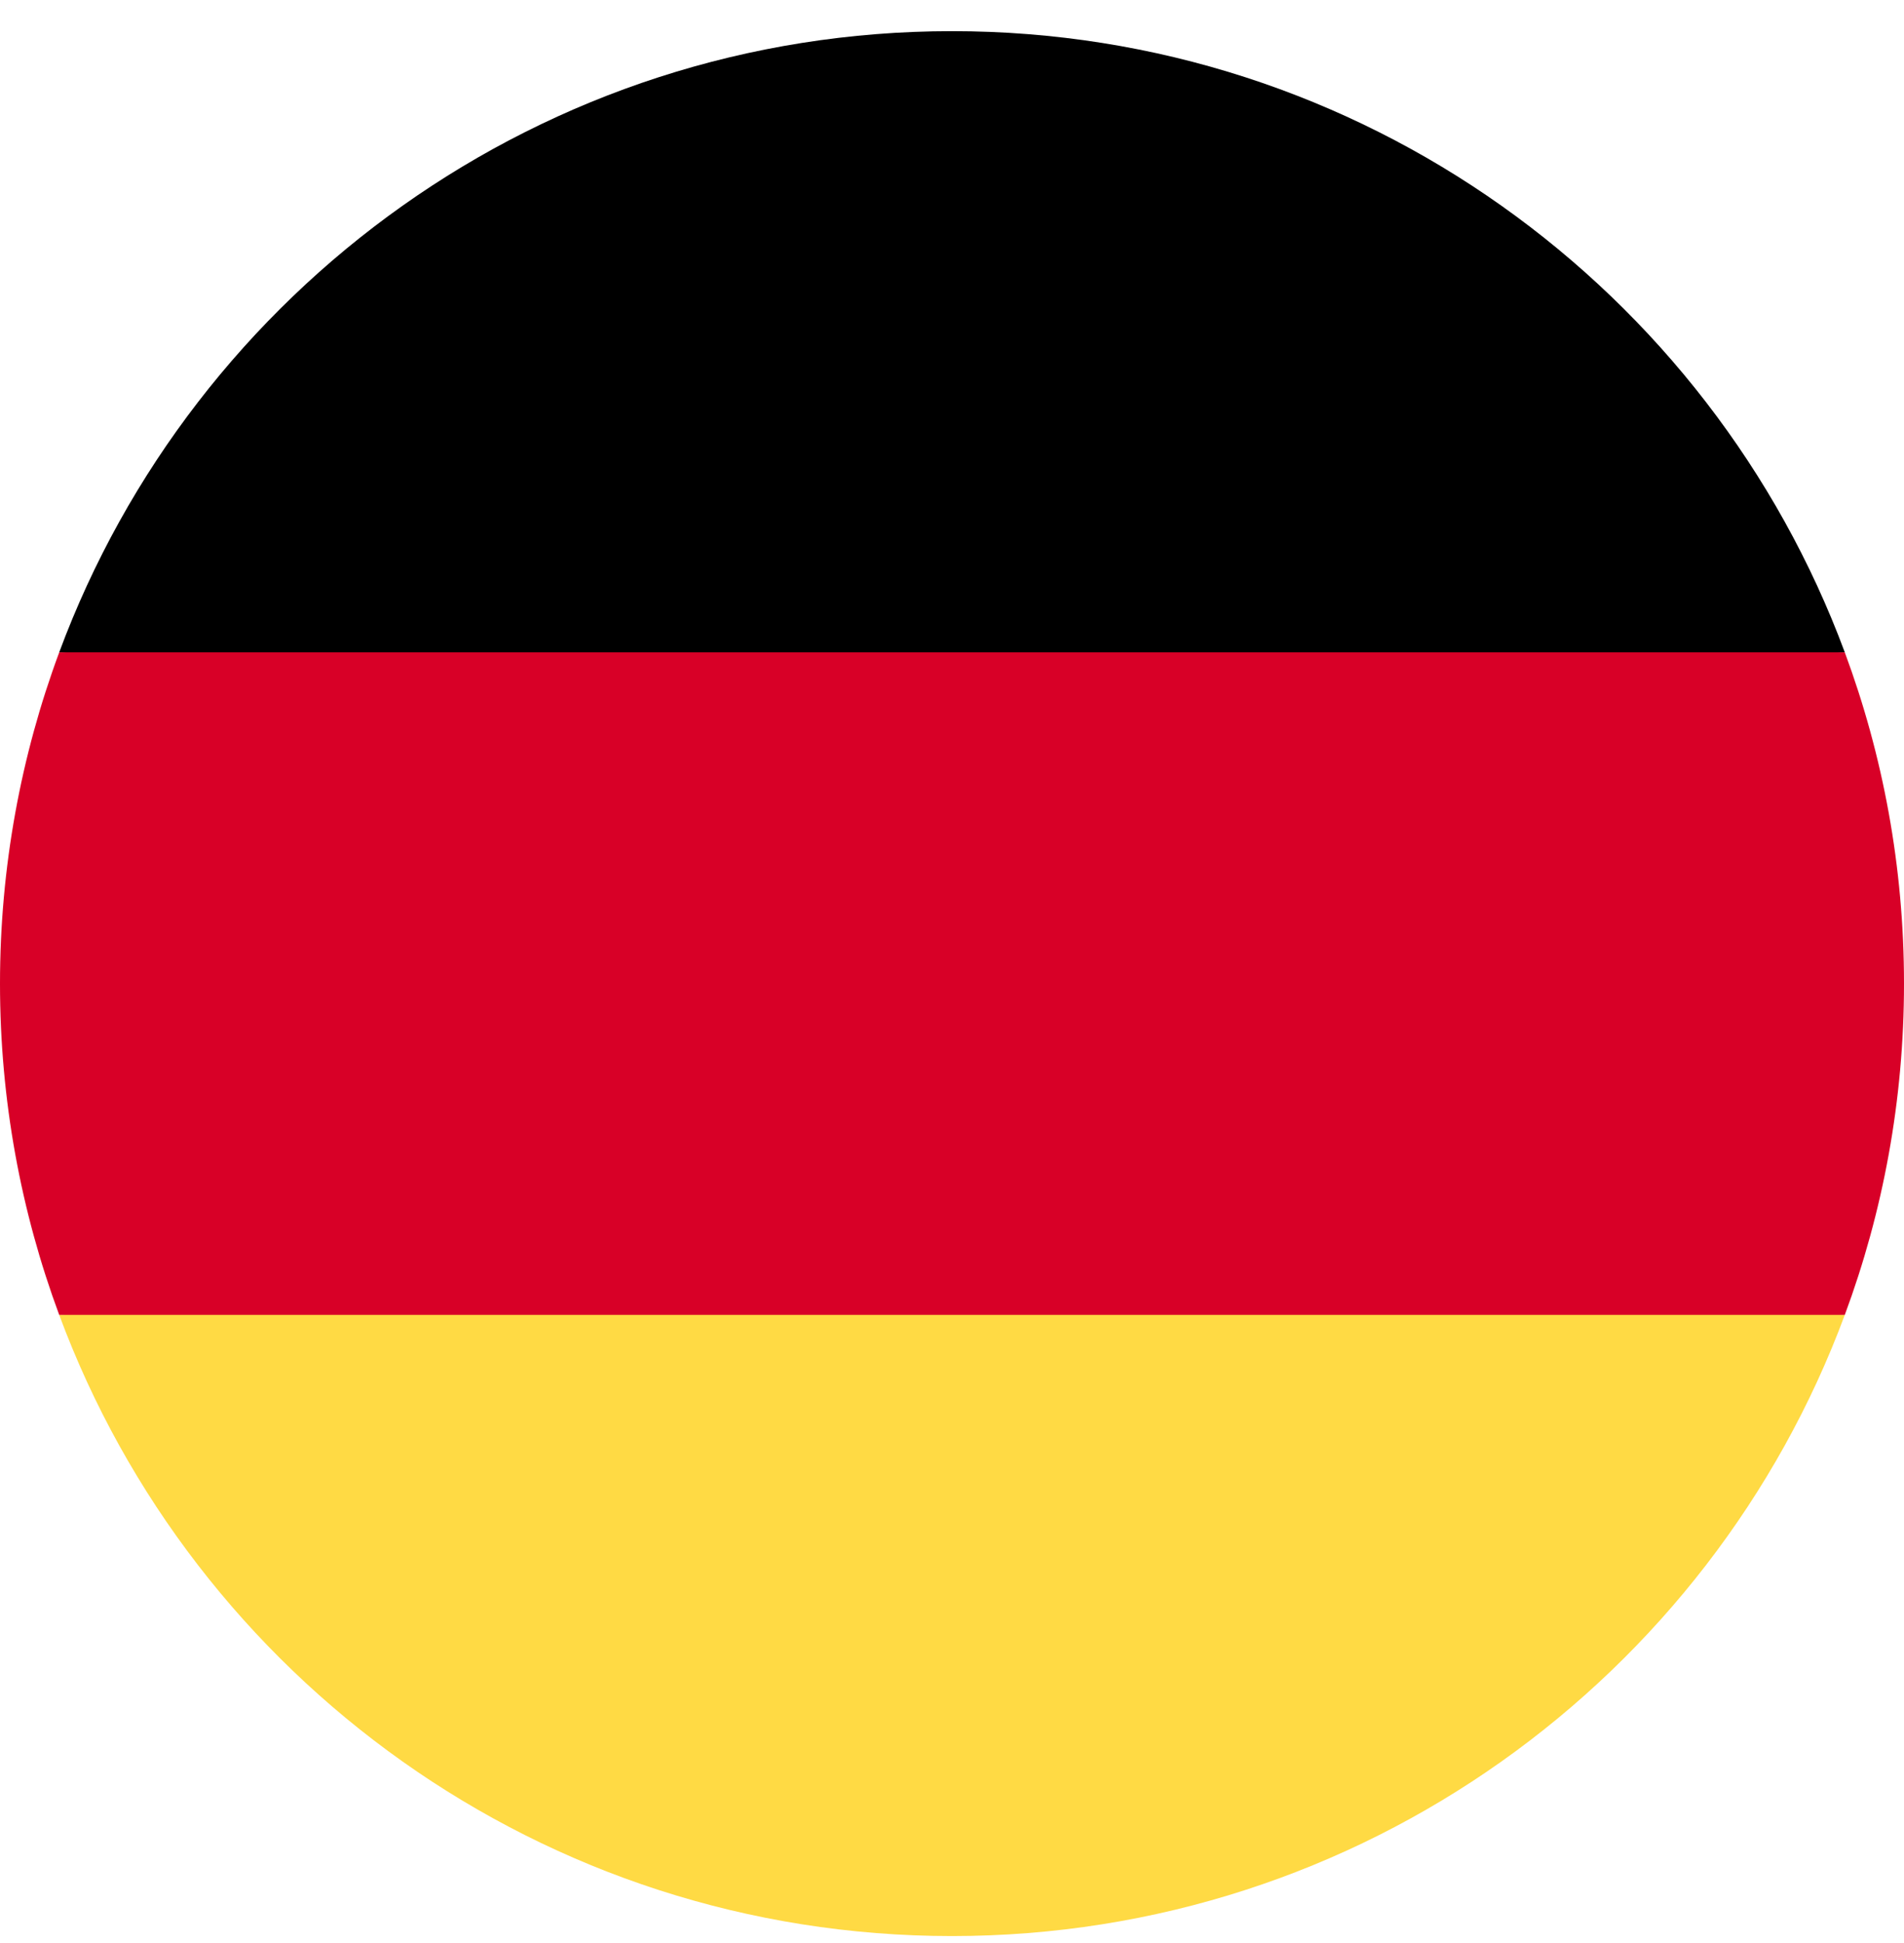 <svg width="50" height="51" viewBox="0 0 50 51" fill="none" xmlns="http://www.w3.org/2000/svg">
<g clip-path="url(#clip0_402_326)">
<path d="M1.555 34.514C5.087 44.034 14.251 50.818 25 50.818C35.749 50.818 44.913 44.034 48.445 34.514L25 32.34L1.555 34.514Z" fill="#FFDA44"/>
<path d="M25 0.818C14.251 0.818 5.087 7.602 1.555 17.122L25 19.296L48.445 17.122C44.913 7.602 35.749 0.818 25 0.818Z" fill="black"/>
<path d="M1.555 17.123C0.55 19.831 0 22.76 0 25.818C0 28.876 0.55 31.805 1.555 34.514H48.445C49.45 31.805 50 28.876 50 25.818C50 22.76 49.45 19.831 48.445 17.123H1.555Z" fill="#D80027"/>
</g>
<defs>
<clipPath id="clip0_402_326">
<rect width="50" height="50" fill="white" transform="translate(0 0.818)"/>
</clipPath>
</defs>
</svg>
